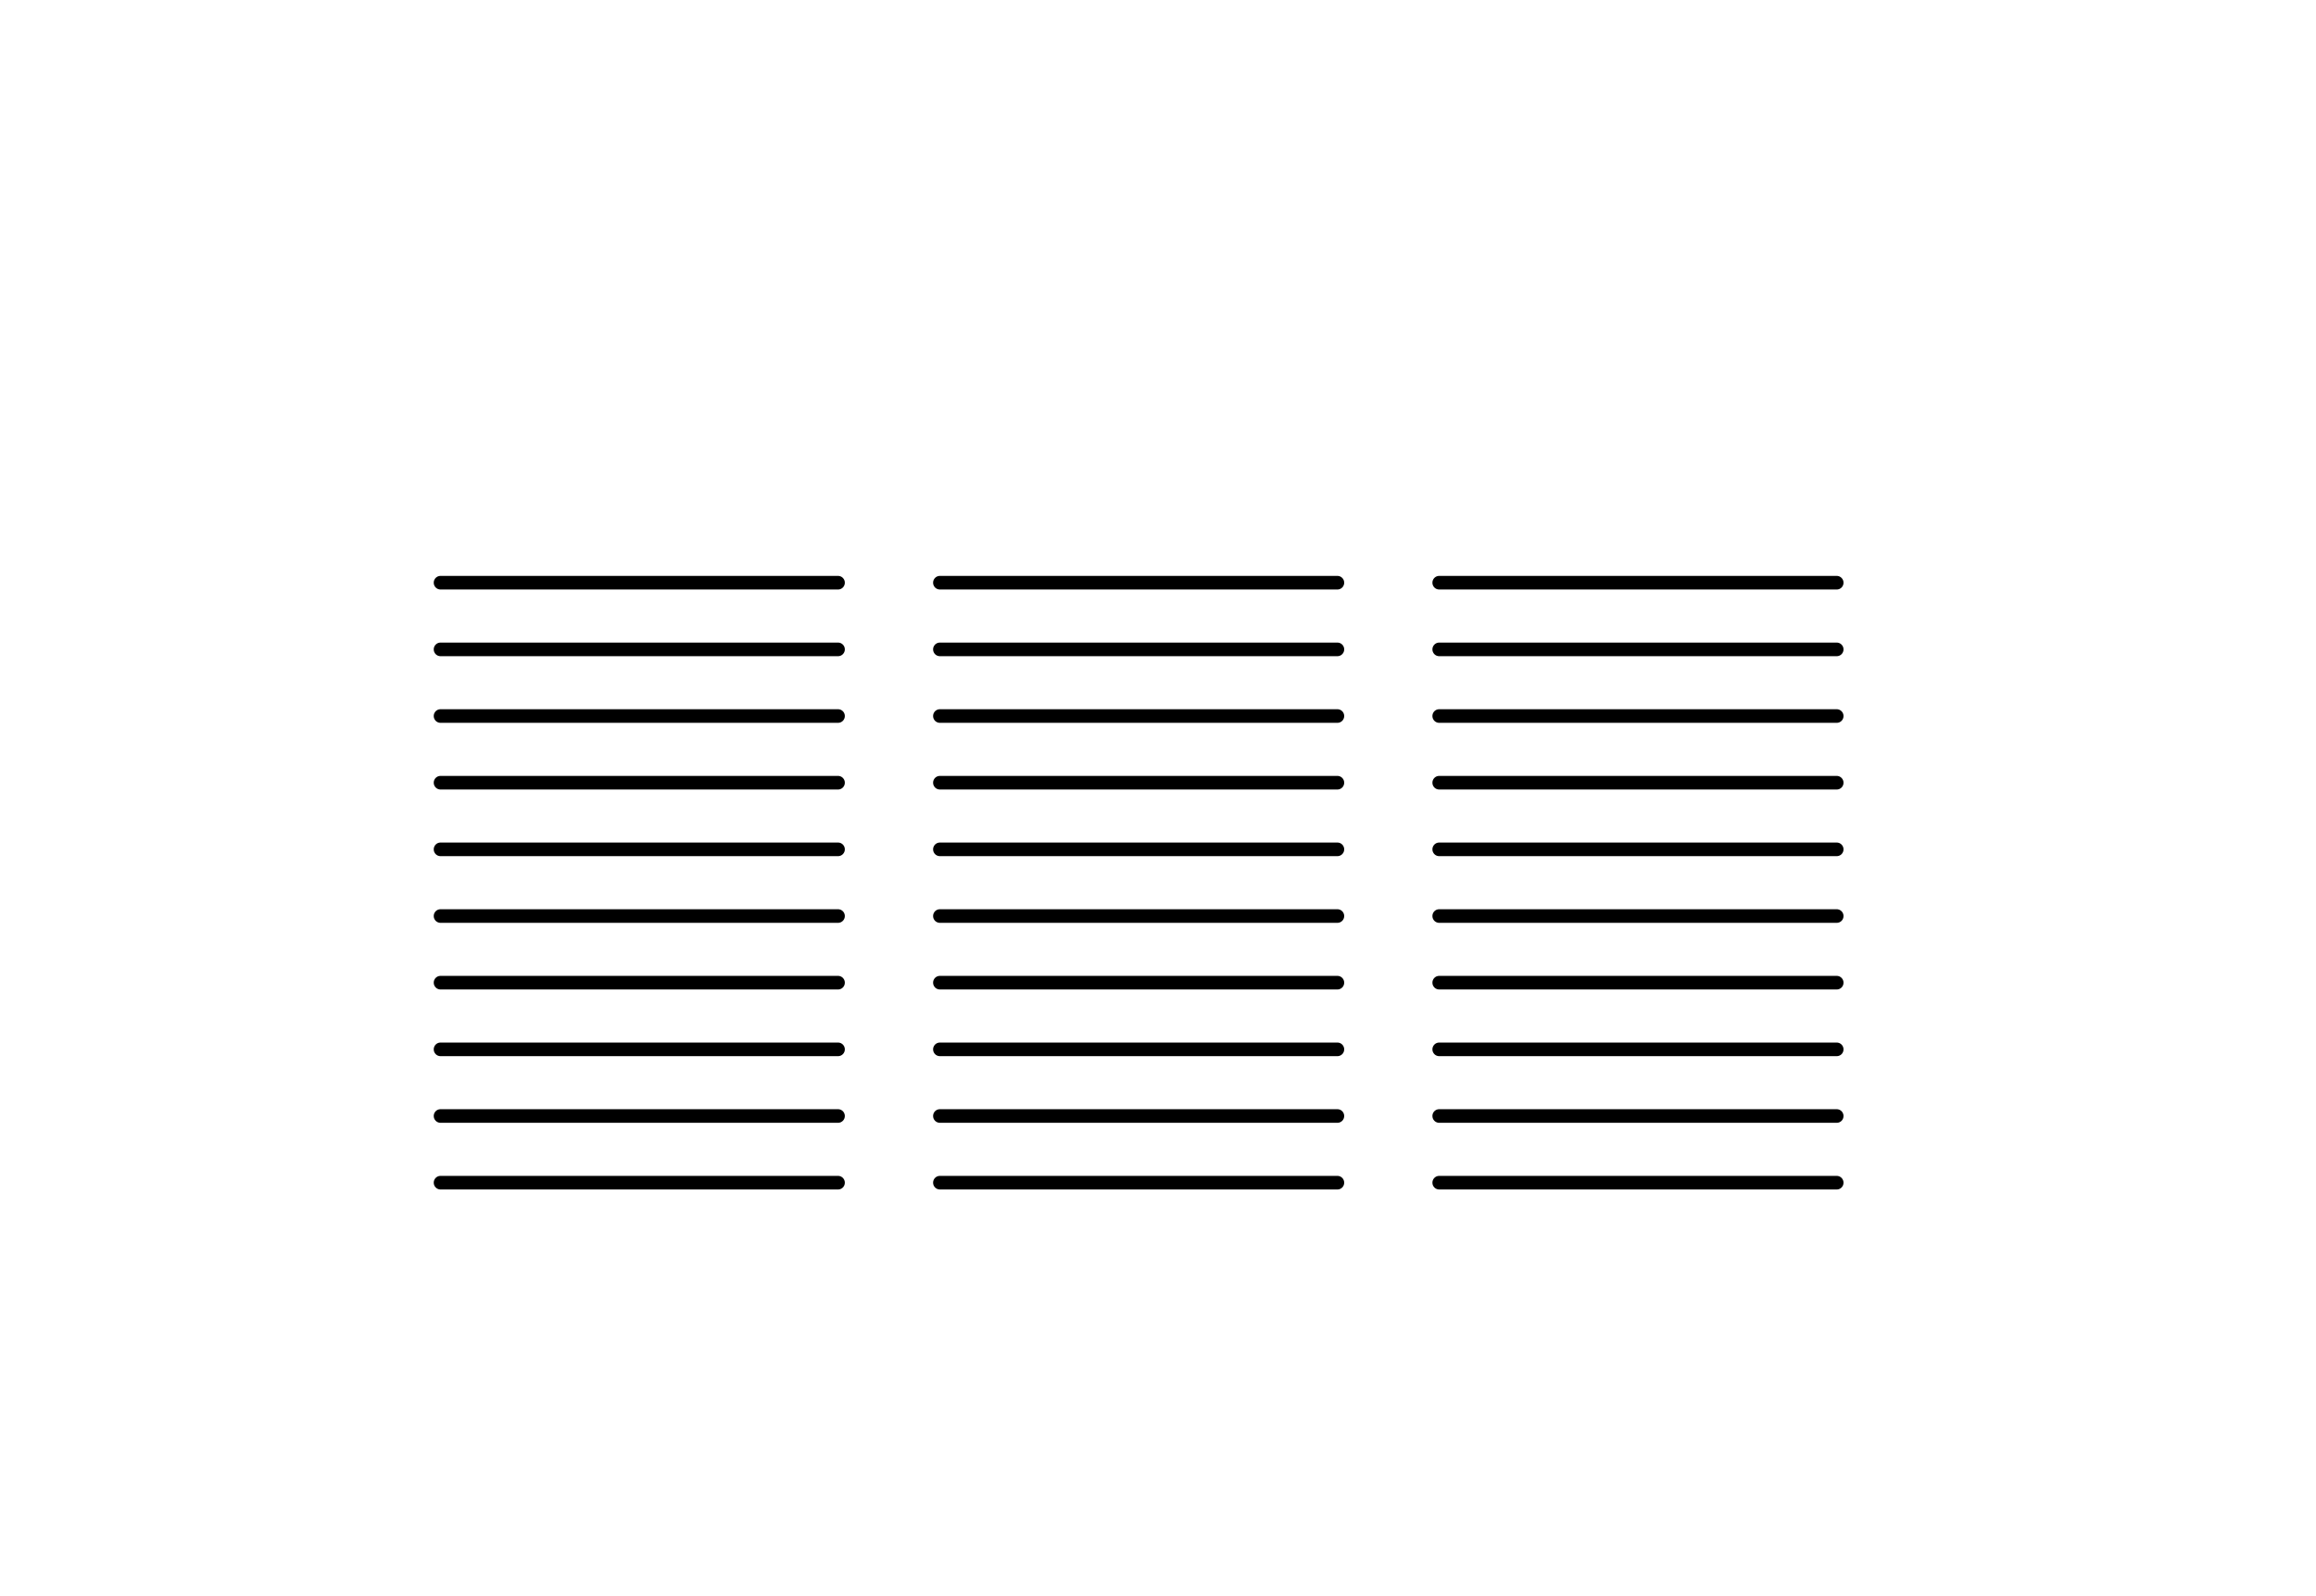 <?xml version="1.0" encoding="utf-8"?>
<!-- Generator: Adobe Illustrator 28.0.0, SVG Export Plug-In . SVG Version: 6.00 Build 0)  -->
<svg version="1.1" xmlns="http://www.w3.org/2000/svg" xmlns:xlink="http://www.w3.org/1999/xlink" x="0px" y="0px"
	 width="482.34px" height="332.48px" viewBox="0 0 482.34 332.48" enable-background="new 0 0 482.34 332.48" xml:space="preserve">
<g id="Layer_1">
	<g>
		<g>
			<g>
				<path d="M174.53,122.79H91.75c-0.78,0-1.42-0.63-1.42-1.42s0.63-1.42,1.42-1.42h82.78c0.78,0,1.42,0.63,1.42,1.42
					S175.31,122.79,174.53,122.79z"/>
			</g>
			<g>
				<path d="M174.53,136.68H91.75c-0.78,0-1.42-0.63-1.42-1.42s0.63-1.42,1.42-1.42h82.78c0.78,0,1.42,0.63,1.42,1.42
					S175.31,136.68,174.53,136.68z"/>
			</g>
			<g>
				<path d="M174.53,150.56H91.75c-0.78,0-1.42-0.63-1.42-1.42s0.63-1.42,1.42-1.42h82.78c0.78,0,1.42,0.63,1.42,1.42
					S175.31,150.56,174.53,150.56z"/>
			</g>
			<g>
				<path d="M174.53,164.45H91.75c-0.78,0-1.42-0.63-1.42-1.42s0.63-1.42,1.42-1.42h82.78c0.78,0,1.42,0.63,1.42,1.42
					S175.31,164.45,174.53,164.45z"/>
			</g>
			<g>
				<path d="M174.53,178.33H91.75c-0.78,0-1.42-0.63-1.42-1.42s0.63-1.42,1.42-1.42h82.78c0.78,0,1.42,0.63,1.42,1.42
					S175.31,178.33,174.53,178.33z"/>
			</g>
			<g>
				<path d="M174.53,192.22H91.75c-0.78,0-1.42-0.63-1.42-1.42s0.63-1.42,1.42-1.42h82.78c0.78,0,1.42,0.63,1.42,1.42
					S175.31,192.22,174.53,192.22z"/>
			</g>
			<g>
				<path d="M278.53,122.79h-82.78c-0.78,0-1.42-0.63-1.42-1.42s0.63-1.42,1.42-1.42h82.78c0.78,0,1.42,0.63,1.42,1.42
					S279.31,122.79,278.53,122.79z"/>
			</g>
			<g>
				<path d="M278.53,136.68h-82.78c-0.78,0-1.42-0.63-1.42-1.42s0.63-1.42,1.42-1.42h82.78c0.78,0,1.42,0.63,1.42,1.42
					S279.31,136.68,278.53,136.68z"/>
			</g>
			<g>
				<path d="M278.53,150.56h-82.78c-0.78,0-1.42-0.63-1.42-1.42s0.63-1.42,1.42-1.42h82.78c0.78,0,1.42,0.63,1.42,1.42
					S279.31,150.56,278.53,150.56z"/>
			</g>
			<g>
				<path d="M278.53,164.45h-82.78c-0.78,0-1.42-0.63-1.42-1.42s0.63-1.42,1.42-1.42h82.78c0.78,0,1.42,0.63,1.42,1.42
					S279.31,164.45,278.53,164.45z"/>
			</g>
			<g>
				<path d="M278.53,178.33h-82.78c-0.78,0-1.42-0.63-1.42-1.42s0.63-1.42,1.42-1.42h82.78c0.78,0,1.42,0.63,1.42,1.42
					S279.31,178.33,278.53,178.33z"/>
			</g>
			<g>
				<path d="M278.53,192.22h-82.78c-0.78,0-1.42-0.63-1.42-1.42s0.63-1.42,1.42-1.42h82.78c0.78,0,1.42,0.63,1.42,1.42
					S279.31,192.22,278.53,192.22z"/>
			</g>
			<g>
				<path d="M382.52,122.79h-82.78c-0.78,0-1.42-0.63-1.42-1.42s0.63-1.42,1.42-1.42h82.78c0.78,0,1.42,0.63,1.42,1.42
					S383.31,122.79,382.52,122.79z"/>
			</g>
			<g>
				<path d="M382.52,136.68h-82.78c-0.78,0-1.42-0.63-1.42-1.42s0.63-1.42,1.42-1.42h82.78c0.78,0,1.42,0.63,1.42,1.42
					S383.31,136.68,382.52,136.68z"/>
			</g>
			<g>
				<path d="M382.52,150.56h-82.78c-0.78,0-1.42-0.63-1.42-1.42s0.63-1.42,1.42-1.42h82.78c0.78,0,1.42,0.63,1.42,1.42
					S383.31,150.56,382.52,150.56z"/>
			</g>
			<g>
				<path d="M382.52,164.45h-82.78c-0.78,0-1.42-0.63-1.42-1.42s0.63-1.42,1.42-1.42h82.78c0.78,0,1.42,0.63,1.42,1.42
					S383.31,164.45,382.52,164.45z"/>
			</g>
			<g>
				<path d="M382.52,178.33h-82.78c-0.78,0-1.42-0.63-1.42-1.42s0.63-1.42,1.42-1.42h82.78c0.78,0,1.42,0.63,1.42,1.42
					S383.31,178.33,382.52,178.33z"/>
			</g>
			<g>
				<path d="M382.52,192.22h-82.78c-0.78,0-1.42-0.63-1.42-1.42s0.63-1.42,1.42-1.42h82.78c0.78,0,1.42,0.63,1.42,1.42
					S383.31,192.22,382.52,192.22z"/>
			</g>
		</g>
		<g>
			<g>
				<path d="M174.53,206.1H91.75c-0.78,0-1.42-0.63-1.42-1.42s0.63-1.42,1.42-1.42h82.78c0.78,0,1.42,0.63,1.42,1.42
					S175.31,206.1,174.53,206.1z"/>
			</g>
			<g>
				<path d="M174.53,219.99H91.75c-0.78,0-1.42-0.63-1.42-1.42s0.63-1.42,1.42-1.42h82.78c0.78,0,1.42,0.63,1.42,1.42
					S175.31,219.99,174.53,219.99z"/>
			</g>
			<g>
				<path d="M174.53,233.87H91.75c-0.78,0-1.42-0.63-1.42-1.42s0.63-1.42,1.42-1.42h82.78c0.78,0,1.42,0.63,1.42,1.42
					S175.31,233.87,174.53,233.87z"/>
			</g>
			<g>
				<path d="M174.53,247.76H91.75c-0.78,0-1.42-0.63-1.42-1.42s0.63-1.42,1.42-1.42h82.78c0.78,0,1.42,0.63,1.42,1.42
					S175.31,247.76,174.53,247.76z"/>
			</g>
			<g>
				<path d="M278.53,206.1h-82.78c-0.78,0-1.42-0.63-1.42-1.42s0.63-1.42,1.42-1.42h82.78c0.78,0,1.42,0.63,1.42,1.42
					S279.31,206.1,278.53,206.1z"/>
			</g>
			<g>
				<path d="M278.53,219.99h-82.78c-0.78,0-1.42-0.63-1.42-1.42s0.63-1.42,1.42-1.42h82.78c0.78,0,1.42,0.63,1.42,1.42
					S279.31,219.99,278.53,219.99z"/>
			</g>
			<g>
				<path d="M278.53,233.87h-82.78c-0.78,0-1.42-0.63-1.42-1.42s0.63-1.42,1.42-1.42h82.78c0.78,0,1.42,0.63,1.42,1.42
					S279.31,233.87,278.53,233.87z"/>
			</g>
			<g>
				<path d="M278.53,247.76h-82.78c-0.78,0-1.42-0.63-1.42-1.42s0.63-1.42,1.42-1.42h82.78c0.78,0,1.42,0.63,1.42,1.42
					S279.31,247.76,278.53,247.76z"/>
			</g>
			<g>
				<path d="M382.52,206.1h-82.78c-0.78,0-1.42-0.63-1.42-1.42s0.63-1.42,1.42-1.42h82.78c0.78,0,1.42,0.63,1.42,1.42
					S383.31,206.1,382.52,206.1z"/>
			</g>
			<g>
				<path d="M382.52,219.99h-82.78c-0.78,0-1.42-0.63-1.42-1.42s0.63-1.42,1.42-1.42h82.78c0.78,0,1.42,0.63,1.42,1.42
					S383.31,219.99,382.52,219.99z"/>
			</g>
			<g>
				<path d="M382.52,233.87h-82.78c-0.78,0-1.42-0.63-1.42-1.42s0.63-1.42,1.42-1.42h82.78c0.78,0,1.42,0.63,1.42,1.42
					S383.31,233.87,382.52,233.87z"/>
			</g>
			<g>
				<path d="M382.52,247.76h-82.78c-0.78,0-1.42-0.63-1.42-1.42s0.63-1.42,1.42-1.42h82.78c0.78,0,1.42,0.63,1.42,1.42
					S383.31,247.76,382.52,247.76z"/>
			</g>
		</g>
	</g>
</g>
<g id="Layer_3" display="none">
	<path display="inline" d="M237.09,0.08c-1.18-0.32-2.88,0.4-3.08,1.75c-3.94,27-5.97,54.25-5.96,81.54
		c0,7.71,0.17,15.41,0.48,23.11c0.13,3.21,5.13,3.22,5,0c-1.11-26.95-0.29-53.97,2.49-80.8c0.78-7.52,1.71-15.03,2.81-22.52
		C239.03,1.82,238.51,0.47,237.09,0.08z"/>
	<path display="inline" d="M329.47,25.48c-12.8,18.93-23.87,39.01-32.99,59.96c-2.58,5.92-5.01,11.91-7.3,17.95
		c-0.48,1.26,0.53,2.74,1.75,3.08c1.4,0.39,2.6-0.48,3.08-1.75c7.94-21.03,17.81-41.32,29.44-60.56
		c3.31-5.48,6.76-10.86,10.35-16.16C335.6,25.33,331.27,22.83,329.47,25.48z"/>
	<path display="inline" d="M191.82,106.21c-2.41-6.16-5.82-11.89-9.03-17.66c-2.91-5.22-5.88-10.41-9.02-15.49
		c-6.21-10.05-13.13-19.79-21.48-28.19c-4.7-4.74-9.88-9.01-15.47-12.65c-2.7-1.76-5.21,2.57-2.52,4.32
		c19.34,12.6,31.91,32.7,42.99,52.41c3.4,6.05,7.18,12.11,9.72,18.59c0.49,1.26,1.68,2.13,3.08,1.75
		C191.27,108.95,192.31,107.47,191.82,106.21z"/>
	<path display="inline" d="M482.24,53.61c-0.33-1.21-1.81-2.23-3.08-1.75c-14.85,5.69-29.49,11.94-43.85,18.76
		c-14.31,6.79-28.36,14.14-42.1,22.02c-7.78,4.46-15.45,9.09-23.02,13.89c-2.71,1.72-0.21,6.05,2.52,4.32
		c13.32-8.44,26.96-16.36,40.89-23.74c13.86-7.35,28-14.16,42.39-20.41c8.09-3.52,16.27-6.85,24.51-10.01
		C481.76,56.2,482.63,55,482.24,53.61z"/>
	<path display="inline" d="M107.93,105.62C93.89,87.2,77.75,70.44,59.76,55.84c-5.16-4.18-10.45-8.19-15.88-12.02
		c-1.1-0.78-2.78-0.2-3.42,0.9c-0.73,1.25-0.21,2.64,0.9,3.42C59.8,61.16,76.66,76.4,91.54,93.38c4.19,4.78,8.23,9.7,12.08,14.76
		c0.82,1.07,2.15,1.64,3.42,0.9C108.09,108.42,108.76,106.7,107.93,105.62z"/>
	<path display="inline" d="M80.6,171.06c-18.53-12.62-38.62-22.91-59.68-30.62c-5.88-2.15-11.83-4.09-17.84-5.83
		c-3.1-0.9-4.42,3.93-1.33,4.82c21.13,6.12,41.46,14.82,60.46,25.92c5.4,3.16,10.69,6.51,15.87,10.03
		C80.75,177.2,83.25,172.87,80.6,171.06z"/>
	<path display="inline" d="M82.93,189.21c-0.4-1.44-1.73-1.93-3.08-1.75c-18.32,2.51-36.34,7.16-53.58,13.85
		c-4.94,1.92-9.82,4-14.63,6.23c-1.22,0.57-1.53,2.33-0.9,3.42c0.73,1.26,2.19,1.47,3.42,0.9c16.51-7.66,33.92-13.35,51.75-16.99
		c5.06-1.03,10.15-1.89,15.26-2.59C82.52,192.1,83.25,190.39,82.93,189.21z"/>
	<path display="inline" d="M401.73,171.06c18.53-12.62,38.62-22.91,59.68-30.62c5.88-2.15,11.83-4.09,17.84-5.83
		c3.1-0.9,4.42,3.93,1.33,4.82c-21.13,6.12-41.46,14.82-60.46,25.92c-5.4,3.16-10.69,6.51-15.87,10.03
		C401.59,177.2,399.08,172.87,401.73,171.06z"/>
	<path display="inline" d="M393.59,222.37c0.4-1.44,1.73-1.93,3.08-1.75c18.32,2.51,36.34,7.16,53.58,13.85
		c4.94,1.92,9.82,4,14.63,6.23c1.22,0.57,1.53,2.33,0.9,3.42c-0.73,1.26-2.19,1.47-3.42,0.9c-16.51-7.66-33.92-13.35-51.75-16.99
		c-5.06-1.03-10.15-1.89-15.26-2.59C394,225.26,393.26,223.55,393.59,222.37z"/>
	<path display="inline" d="M76.52,253.96c-18.49,4.44-36.29,11.83-52.48,21.8c-4.59,2.83-9.05,5.87-13.37,9.1
		c-1.08,0.81-1.63,2.16-0.9,3.42c0.62,1.06,2.33,1.71,3.42,0.9c14.95-11.18,31.63-20.02,49.33-25.98c5.04-1.7,10.16-3.17,15.34-4.41
		C80.97,258.03,79.65,253.2,76.52,253.96z"/>
	<path display="inline" d="M140.03,262.29c-13.91,8.75-25.8,20.56-34.67,34.39c-2.49,3.89-4.72,7.93-6.7,12.1
		c-0.58,1.22-0.34,2.7,0.9,3.42c1.09,0.64,2.84,0.33,3.42-0.9c6.78-14.29,16.65-26.94,28.86-37c3.4-2.8,6.99-5.36,10.71-7.7
		C145.27,264.89,142.77,260.56,140.03,262.29z"/>
	<path display="inline" d="M369.44,262.01c4.15,5.16,9.11,9.61,13.9,14.15c4.34,4.11,8.72,8.17,13.24,12.08
		c8.93,7.73,18.45,14.95,28.93,20.47c5.91,3.11,12.12,5.64,18.55,7.44c3.11,0.87,4.21-4.01,1.12-4.87
		c-22.22-6.23-40.23-21.65-56.7-37.15c-5.06-4.76-10.48-9.41-14.84-14.83c-0.85-1.05-2.24-1.53-3.46-0.75
		C369.14,259.22,368.59,260.95,369.44,262.01z"/>
</g>
<g id="Layer_4" display="none">
	<path display="inline" d="M187.39,260.97c-3.89,17.75-10.23,34.91-18.88,50.88c-2.47,4.56-5.13,9.01-7.95,13.36
		c-1.76,2.71,2.57,5.22,4.32,2.52c10.07-15.53,17.96-32.48,23.35-50.18c1.53-5.03,2.86-10.12,3.98-15.26
		C192.9,259.17,188.08,257.83,187.39,260.97z"/>
	<path display="inline" d="M243.6,259.68v70.38c0,3.22,5,3.22,5,0v-70.38C248.6,256.47,243.6,256.46,243.6,259.68z"/>
	<path display="inline" d="M328.76,322.48c-8.49-15.15-17.08-30.47-22.25-47.13c-1.46-4.72-2.63-9.53-3.46-14.41
		c-0.23-1.33-1.87-2.08-3.08-1.75c-1.41,0.39-1.97,1.74-1.75,3.08c2.96,17.55,10.52,33.88,18.88,49.45
		c2.39,4.46,4.86,8.87,7.33,13.28C326.02,327.81,330.34,325.3,328.76,322.48z"/>
</g>
</svg>
